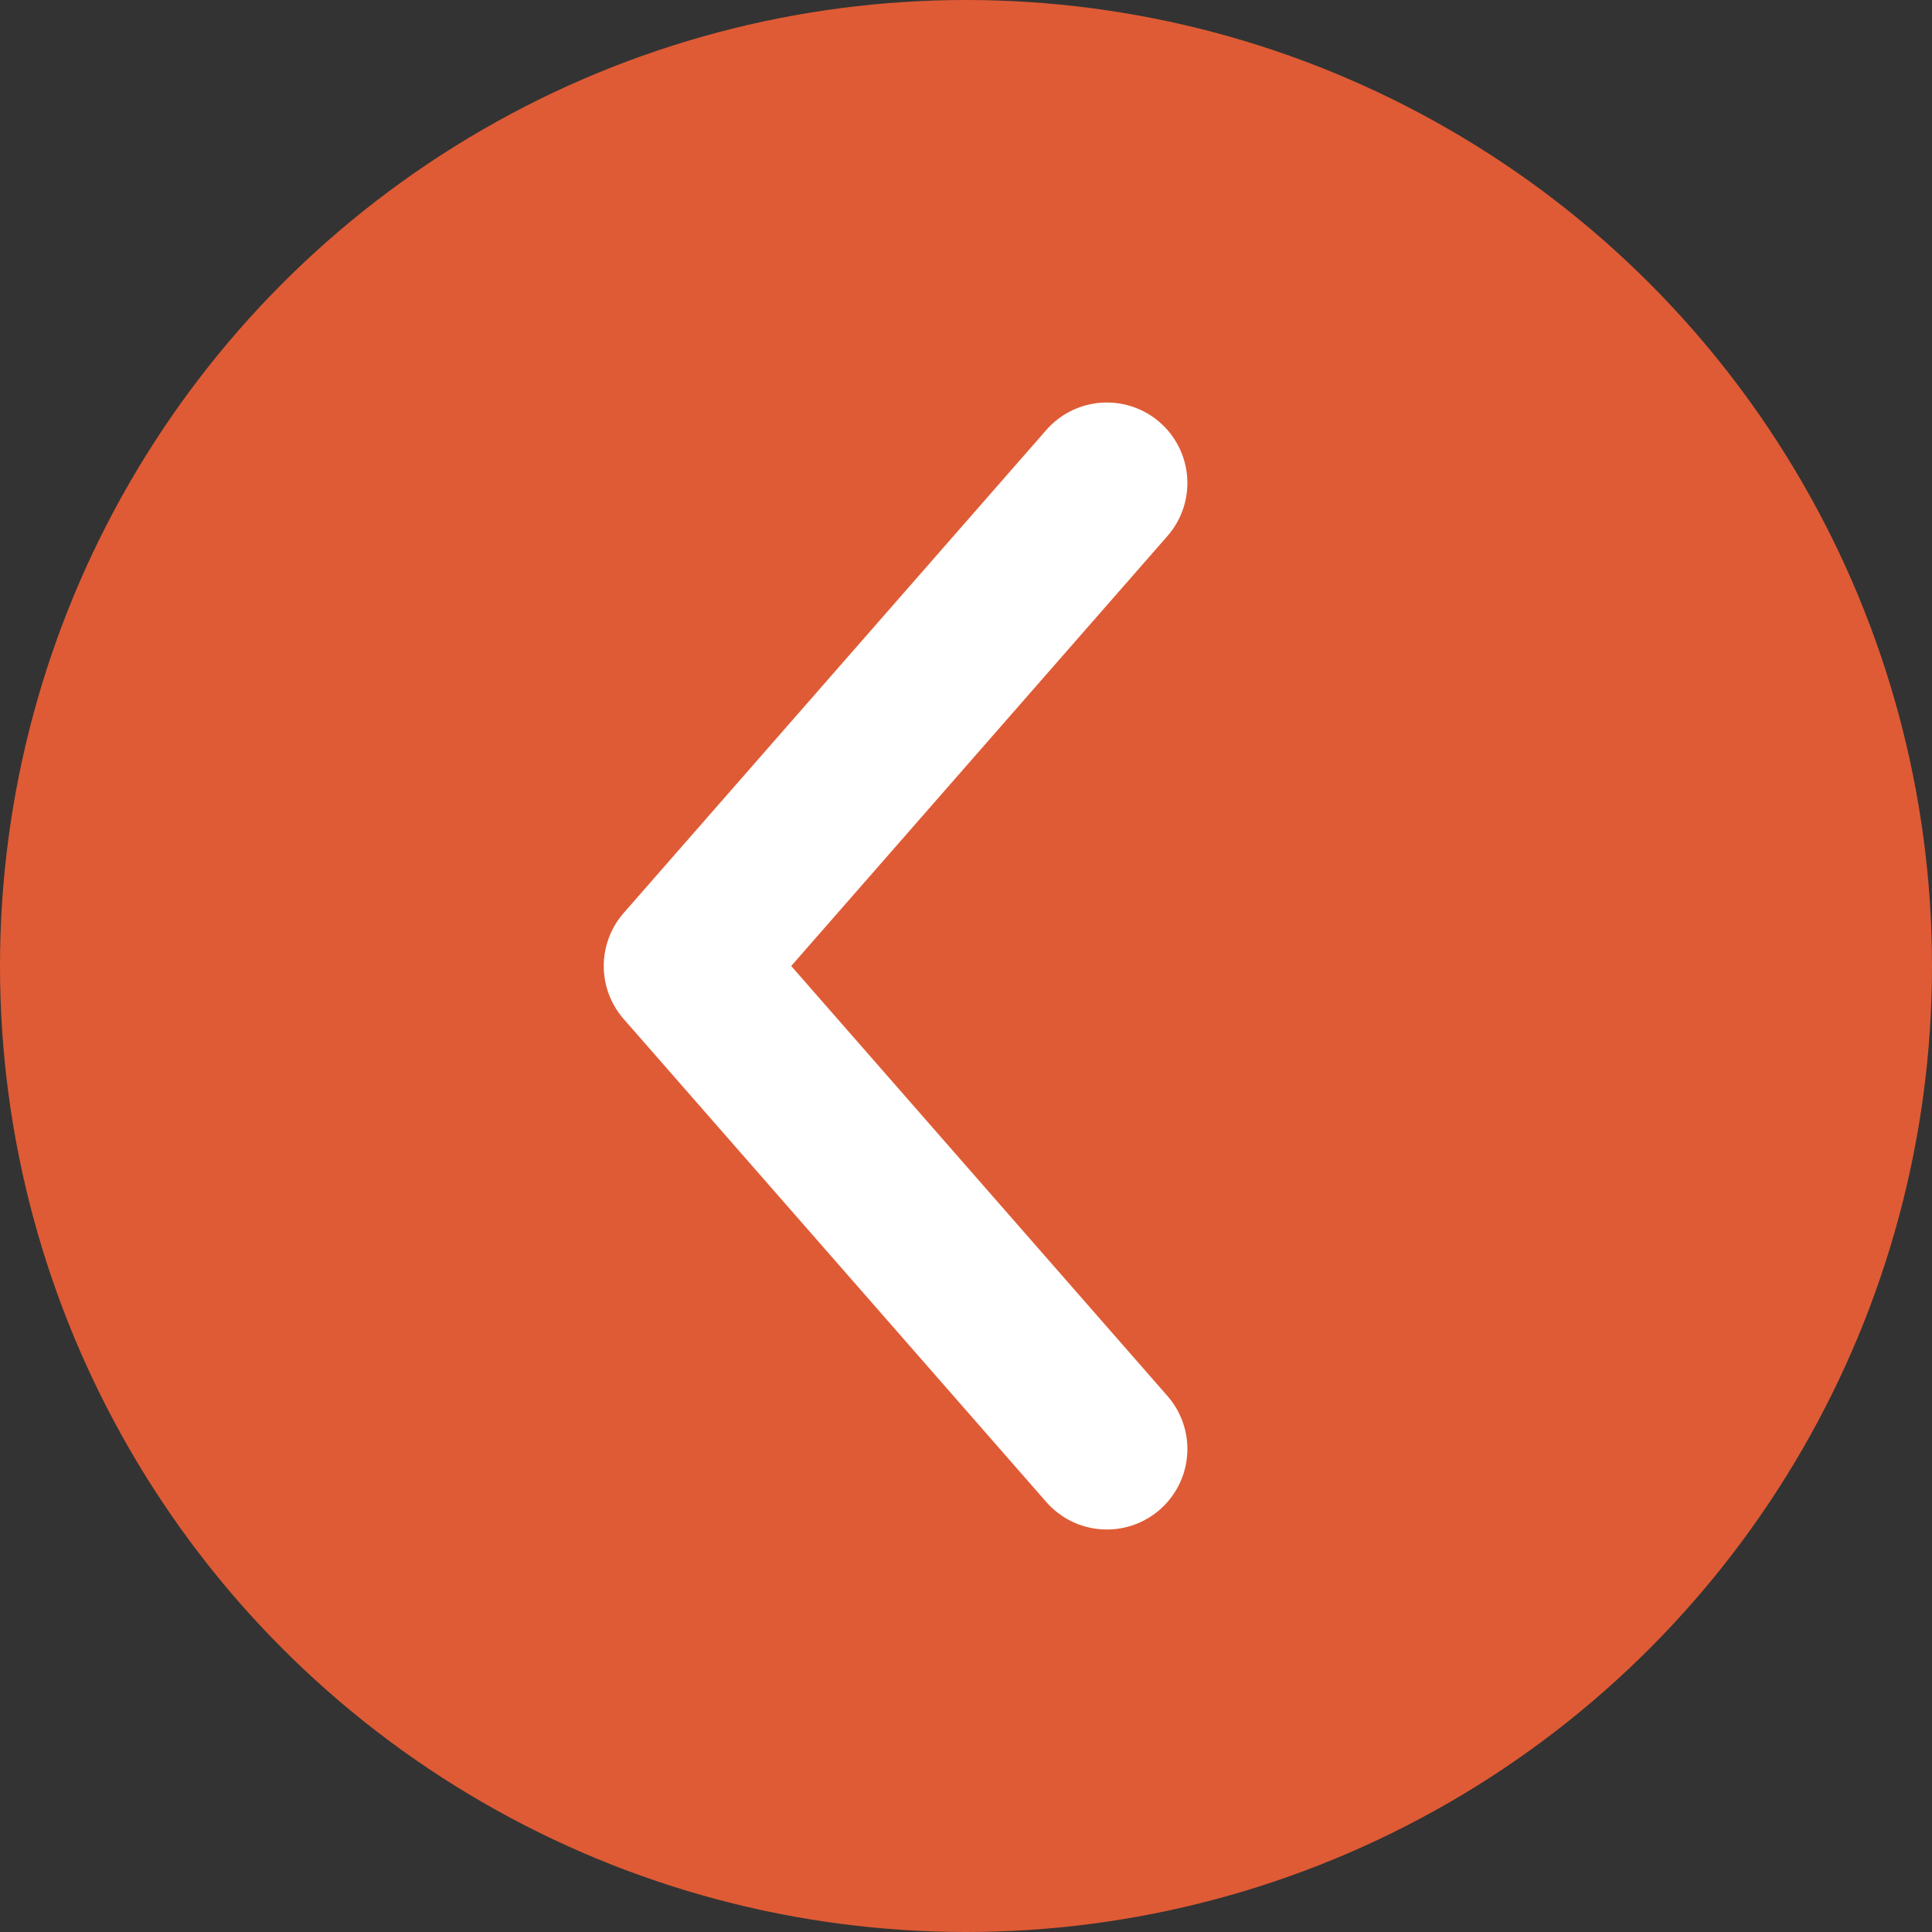 <svg width="48" height="48" viewBox="0 0 48 48" fill="none" xmlns="http://www.w3.org/2000/svg">
<rect x="0" y="0" width="48" height="48" fill="#333333" stroke="none"/>
<g clip-path="url(#clip0_3511_196)">
<ellipse cx="24" cy="24" rx="24" ry="24" transform="rotate(180 24 24)" fill="#DF5B35"/>
<path d="M27.5 12L17 24L27.5 36" stroke="white" stroke-width="4" stroke-linecap="round" stroke-linejoin="round"/>
</g>
<defs>
<clipPath id="clip0_3511_196">
<rect width="48" height="48" fill="white" transform="matrix(-1 0 0 -1 48 48)"/>
</clipPath>
</defs>
</svg>
